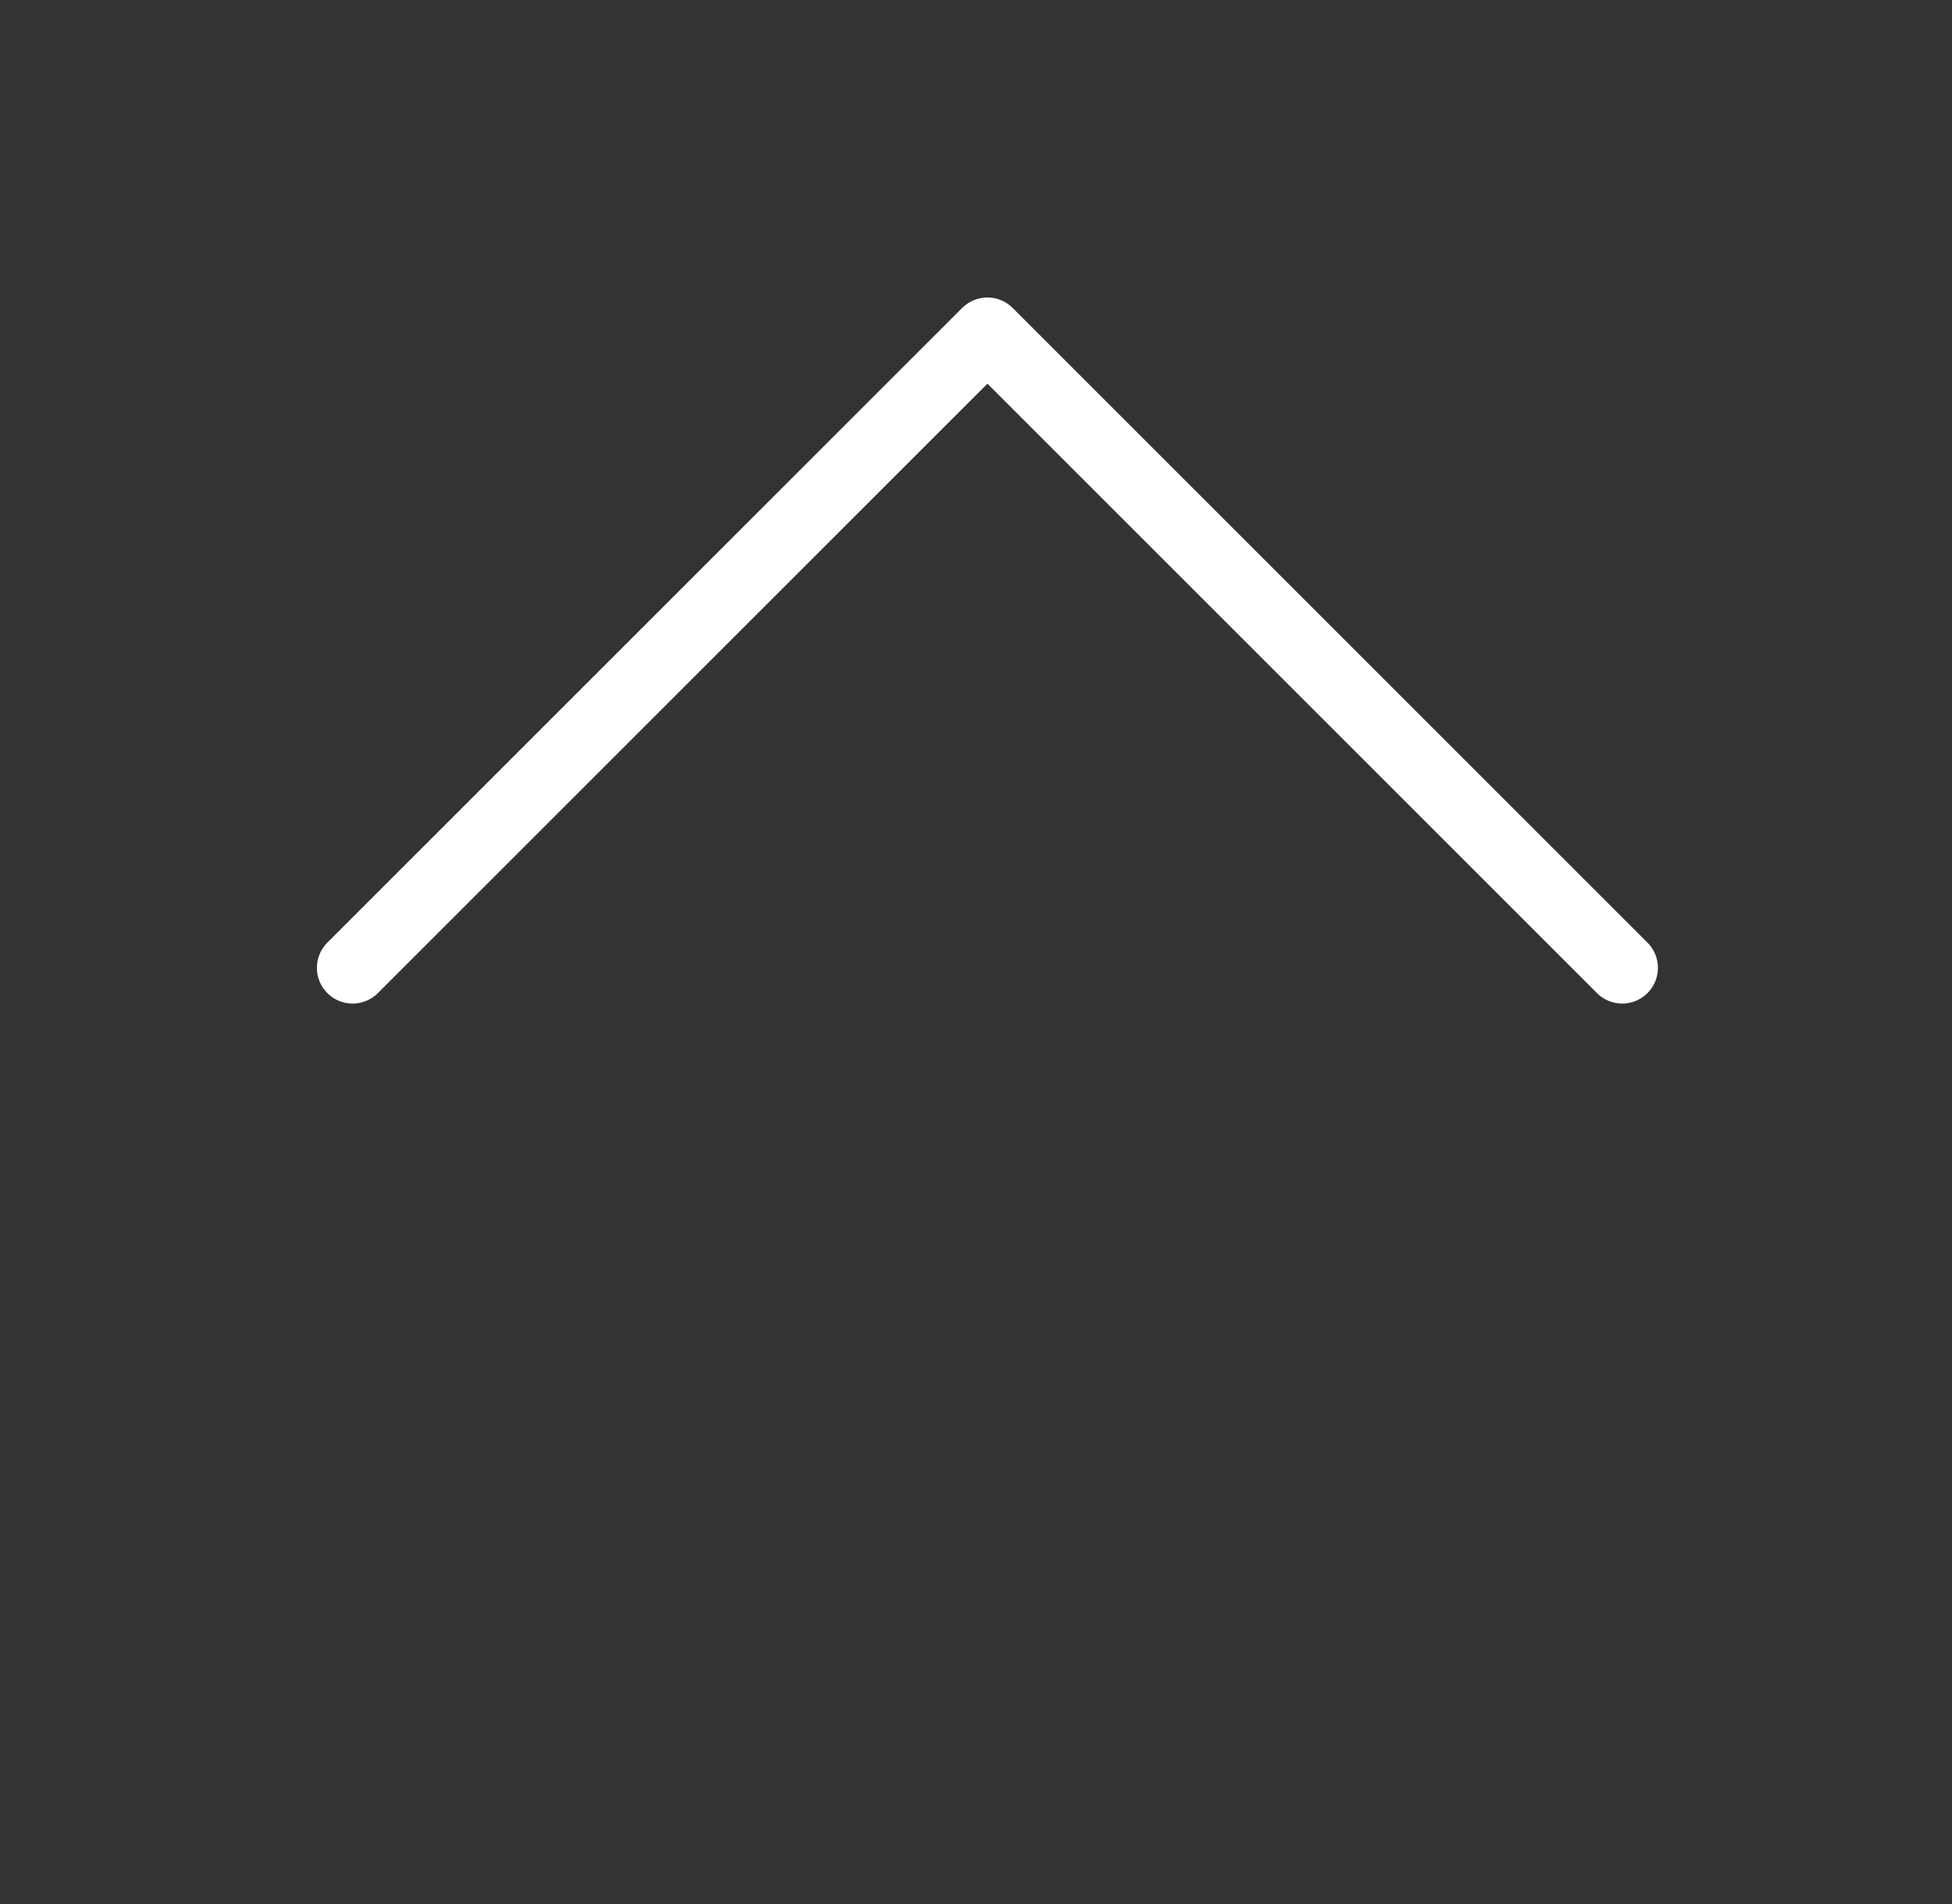 <svg width="41" height="40" viewBox="0 0 41 40" fill="none" xmlns="http://www.w3.org/2000/svg">
<rect x="0" y="0" width="41" height="40" fill="#333333" stroke="none"/>
<path d="M34.073 20.333L20.74 7L7.406 20.333" stroke="#fff" stroke-width="1.5" stroke-linecap="round" stroke-linejoin="round"/>
</svg>
